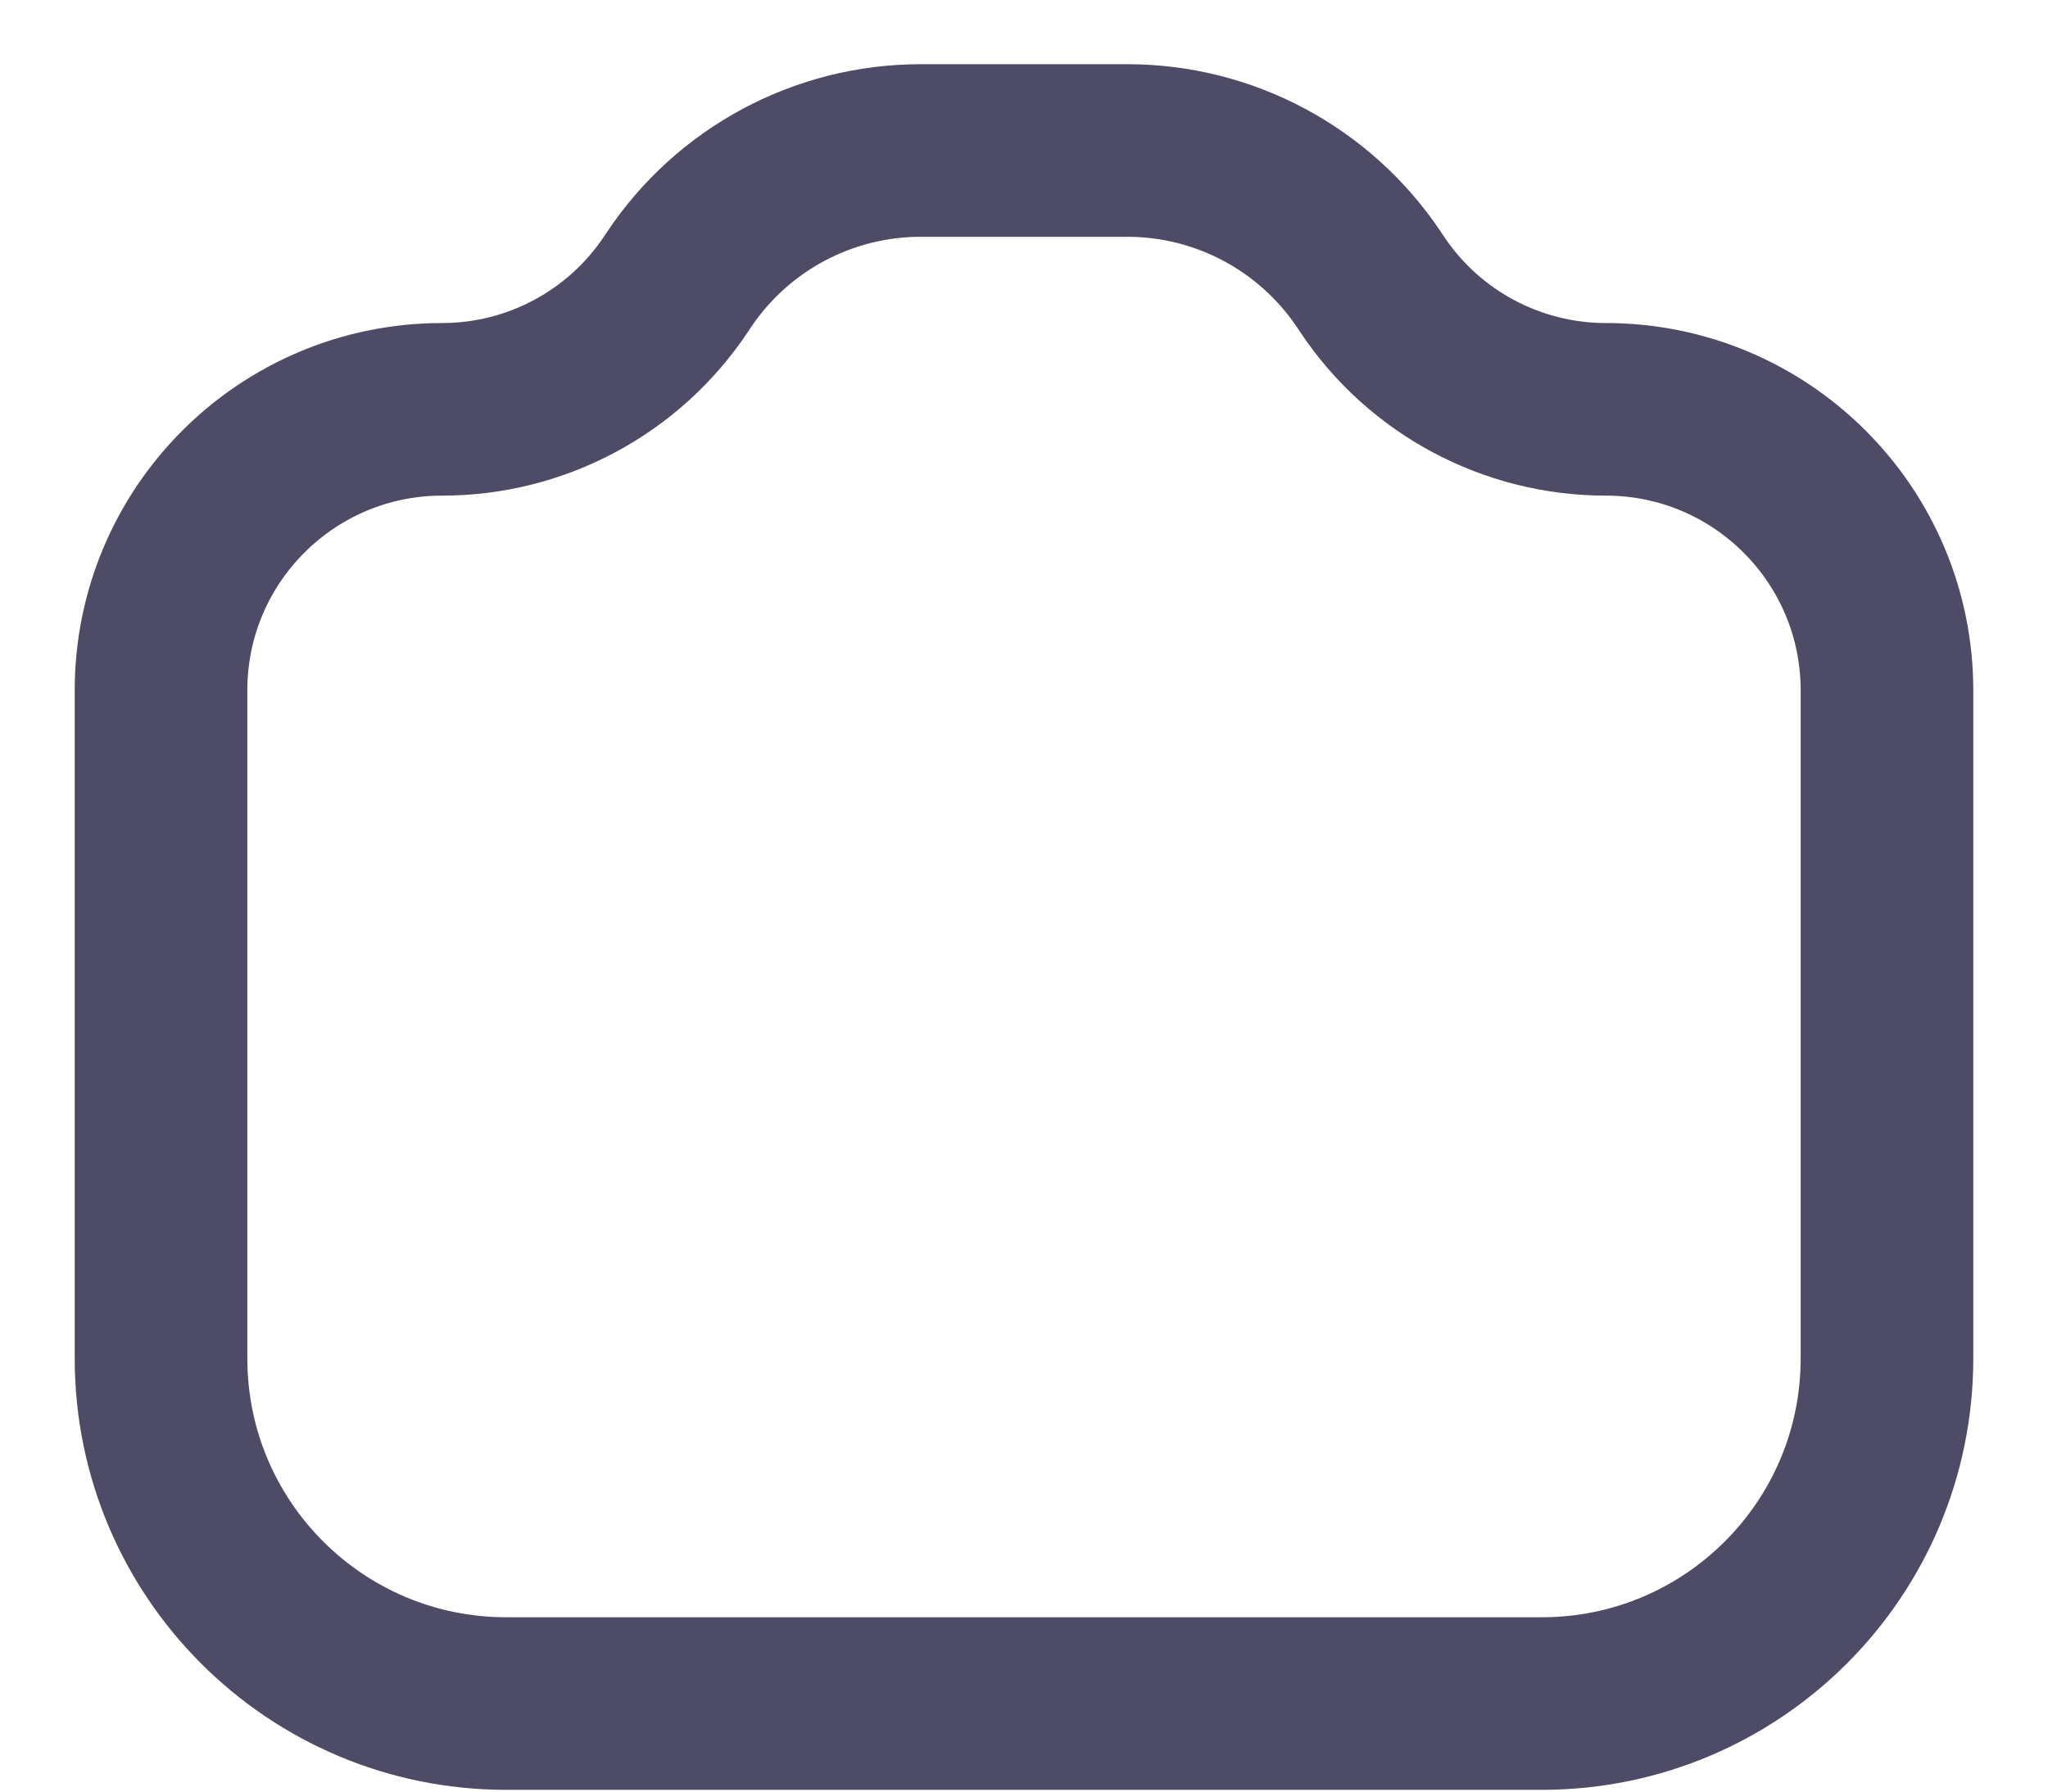 <svg width="24" height="21" viewBox="0 0 24 21" fill="none" xmlns="http://www.w3.org/2000/svg">
<path d="M1.887 8.092C1.887 6.273 3.361 4.798 5.181 4.798V4.798C6.282 4.798 7.31 4.248 7.921 3.332L7.955 3.281C8.586 2.334 9.65 1.764 10.789 1.764H13.211C14.35 1.764 15.413 2.334 16.045 3.281L16.079 3.332C16.689 4.248 17.718 4.798 18.819 4.798V4.798C20.638 4.798 22.113 6.273 22.113 8.092V15.923C22.113 18.157 20.302 19.968 18.068 19.968H5.932C3.698 19.968 1.887 18.157 1.887 15.923V8.092Z" stroke="#4E4B66" stroke-width="2.023" stroke-linecap="round" stroke-linejoin="round"/>
</svg>
